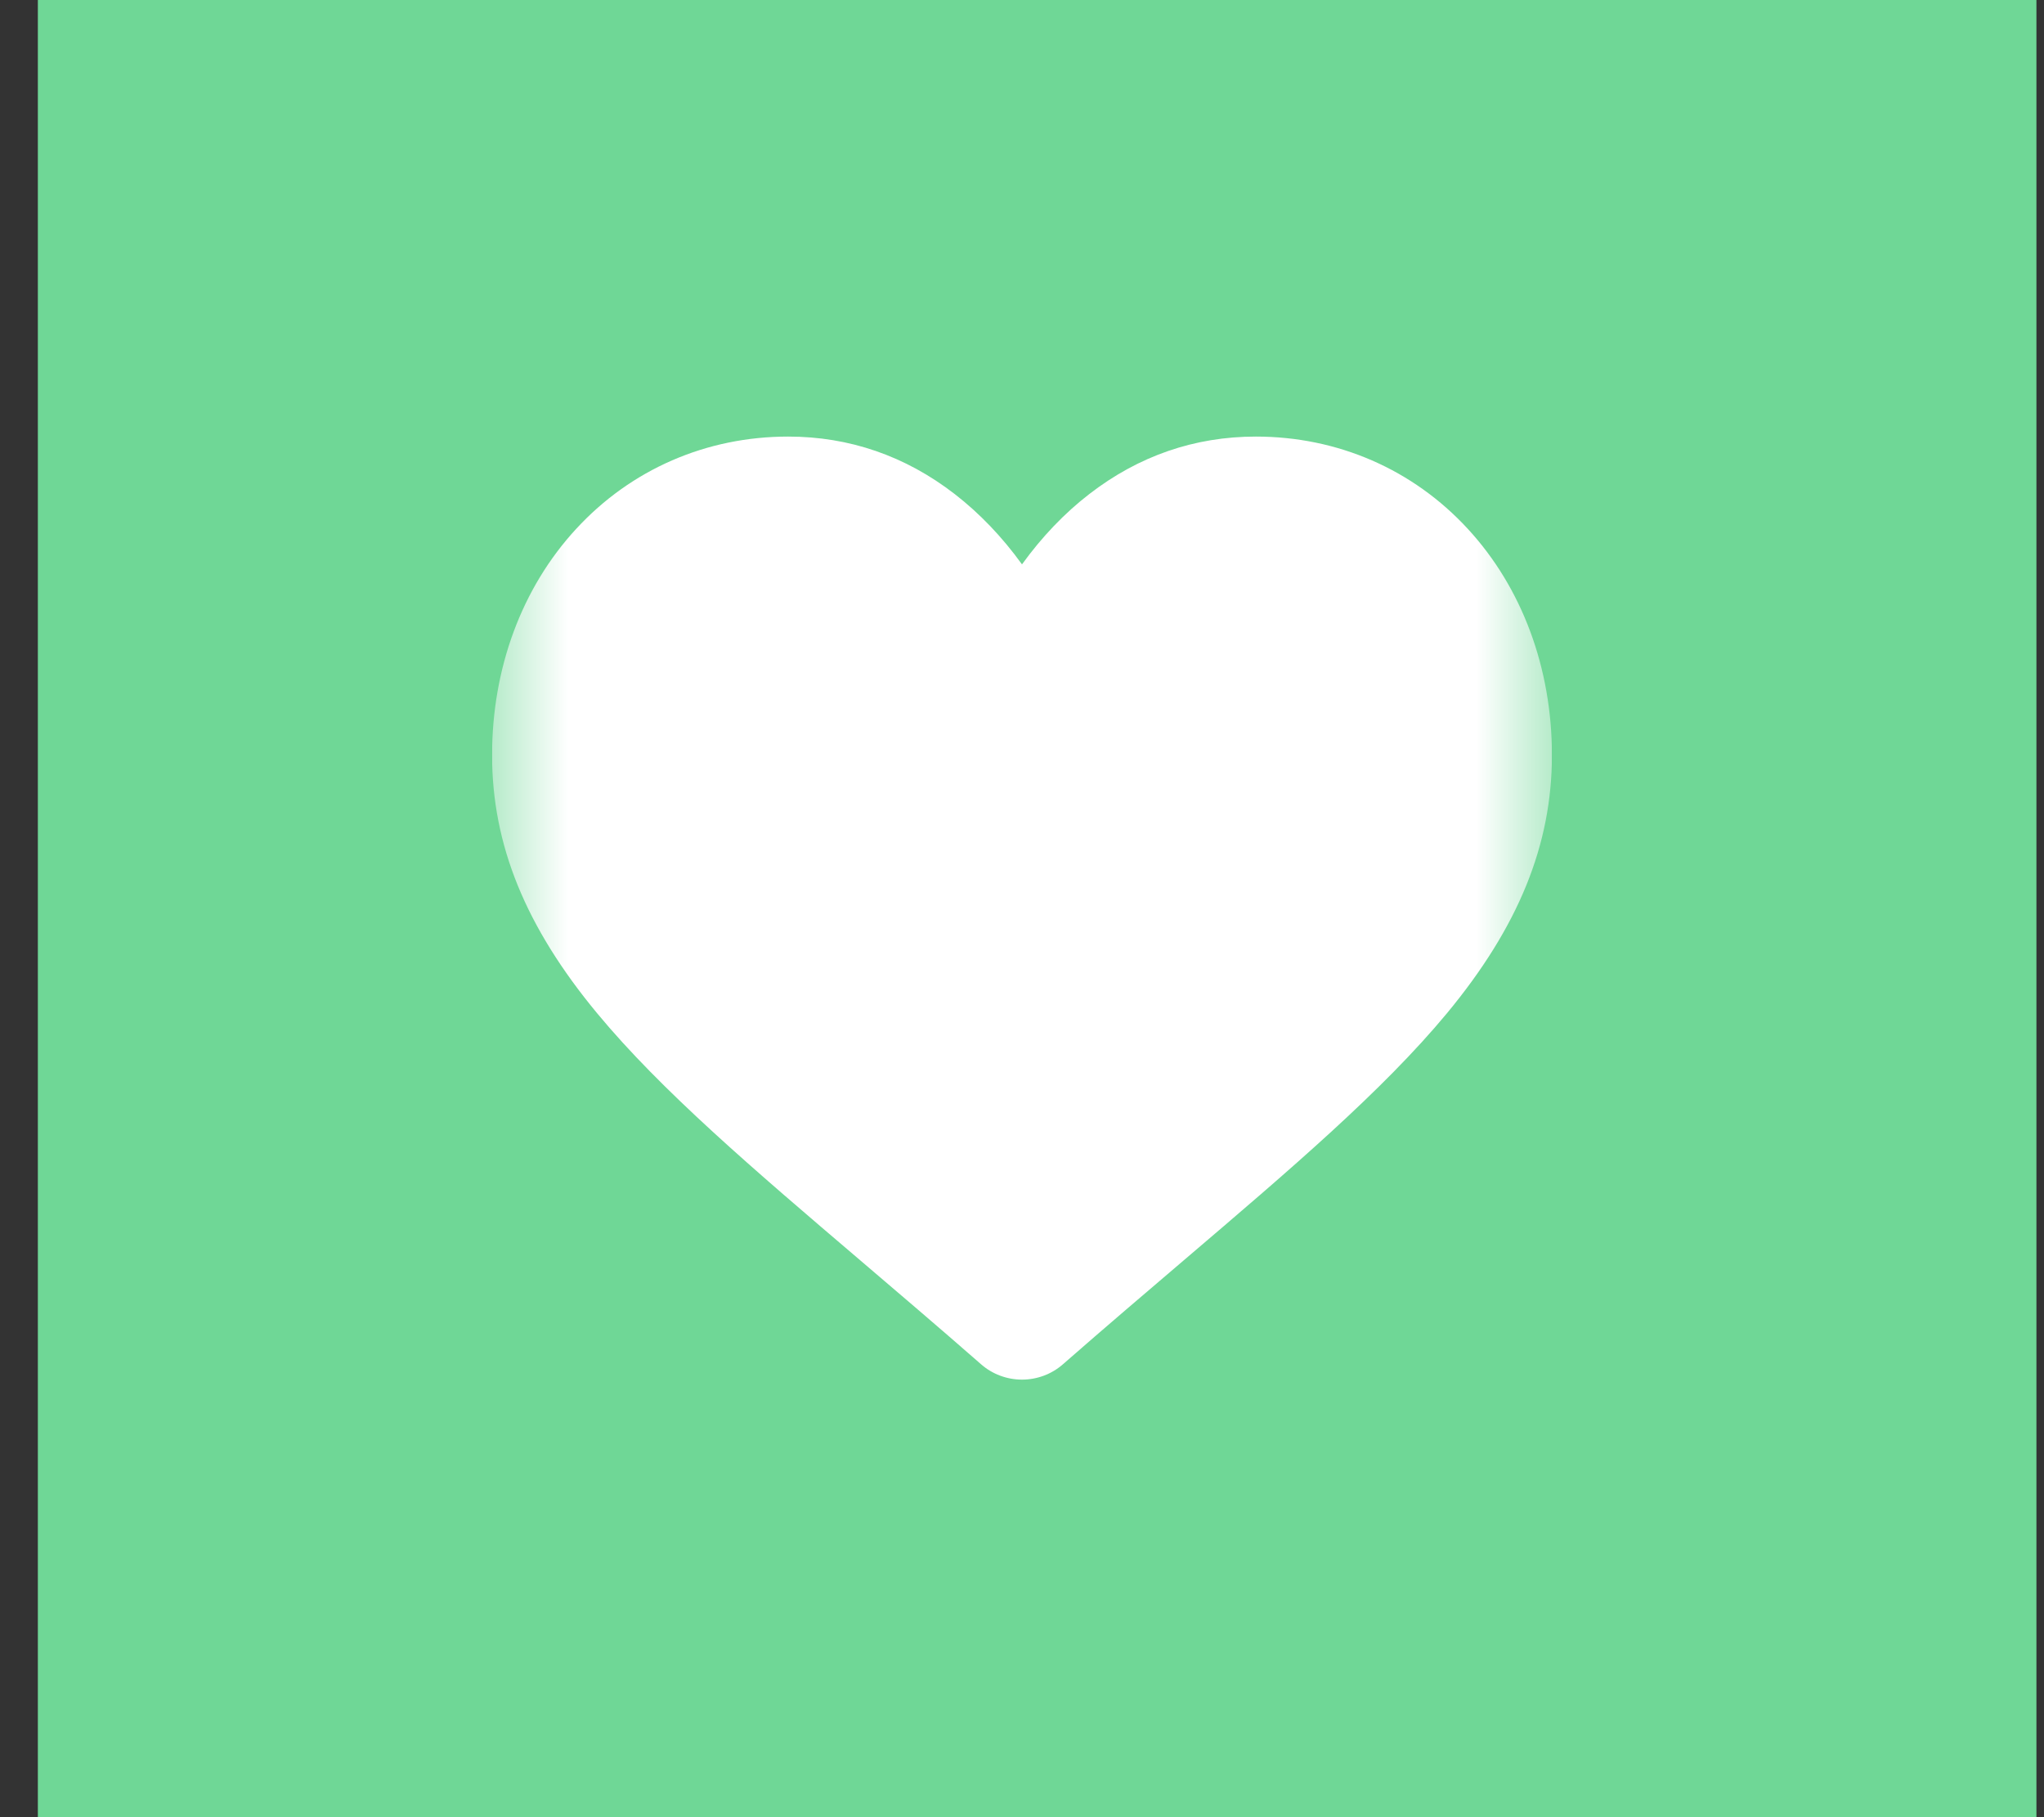 <svg width="27" height="24" viewBox="0 0 27 24" fill="none" xmlns="http://www.w3.org/2000/svg">
<rect x="0" y="0" width="27" height="24" fill="#333333" stroke="none"/>
<path d="M0.5 0H26.9V24H0.5V0Z" fill="#6FD796"/>
<g clip-path="url(#clip0_105_1230)">
<mask id="mask0_105_1230" style="mask-type:luminance" maskUnits="userSpaceOnUse" x="6" y="5" width="15" height="14">
<path d="M20.5 5H6.5V19H20.5V5Z" fill="white"/>
</mask>
<g mask="url(#mask0_105_1230)">
<path d="M19.389 6.985C18.665 6.199 17.67 5.766 16.589 5.766C15.781 5.766 15.041 6.021 14.389 6.525C14.06 6.779 13.763 7.09 13.5 7.454C13.238 7.091 12.939 6.779 12.611 6.525C11.959 6.021 11.219 5.766 10.411 5.766C9.33 5.766 8.335 6.199 7.611 6.985C6.894 7.761 6.5 8.823 6.5 9.973C6.5 11.157 6.941 12.241 7.889 13.384C8.736 14.406 9.954 15.444 11.364 16.646C11.846 17.057 12.392 17.522 12.959 18.018C13.108 18.149 13.301 18.221 13.5 18.221C13.699 18.221 13.892 18.149 14.041 18.018C14.608 17.522 15.154 17.057 15.636 16.646C17.046 15.444 18.264 14.406 19.112 13.384C20.059 12.241 20.5 11.157 20.5 9.973C20.5 8.823 20.105 7.761 19.389 6.985Z" fill="white"/>
</g>
</g>
<defs>
<clipPath id="clip0_105_1230">
<rect width="14" height="14" fill="white" transform="translate(6.5 5)"/>
</clipPath>
</defs>
</svg>

